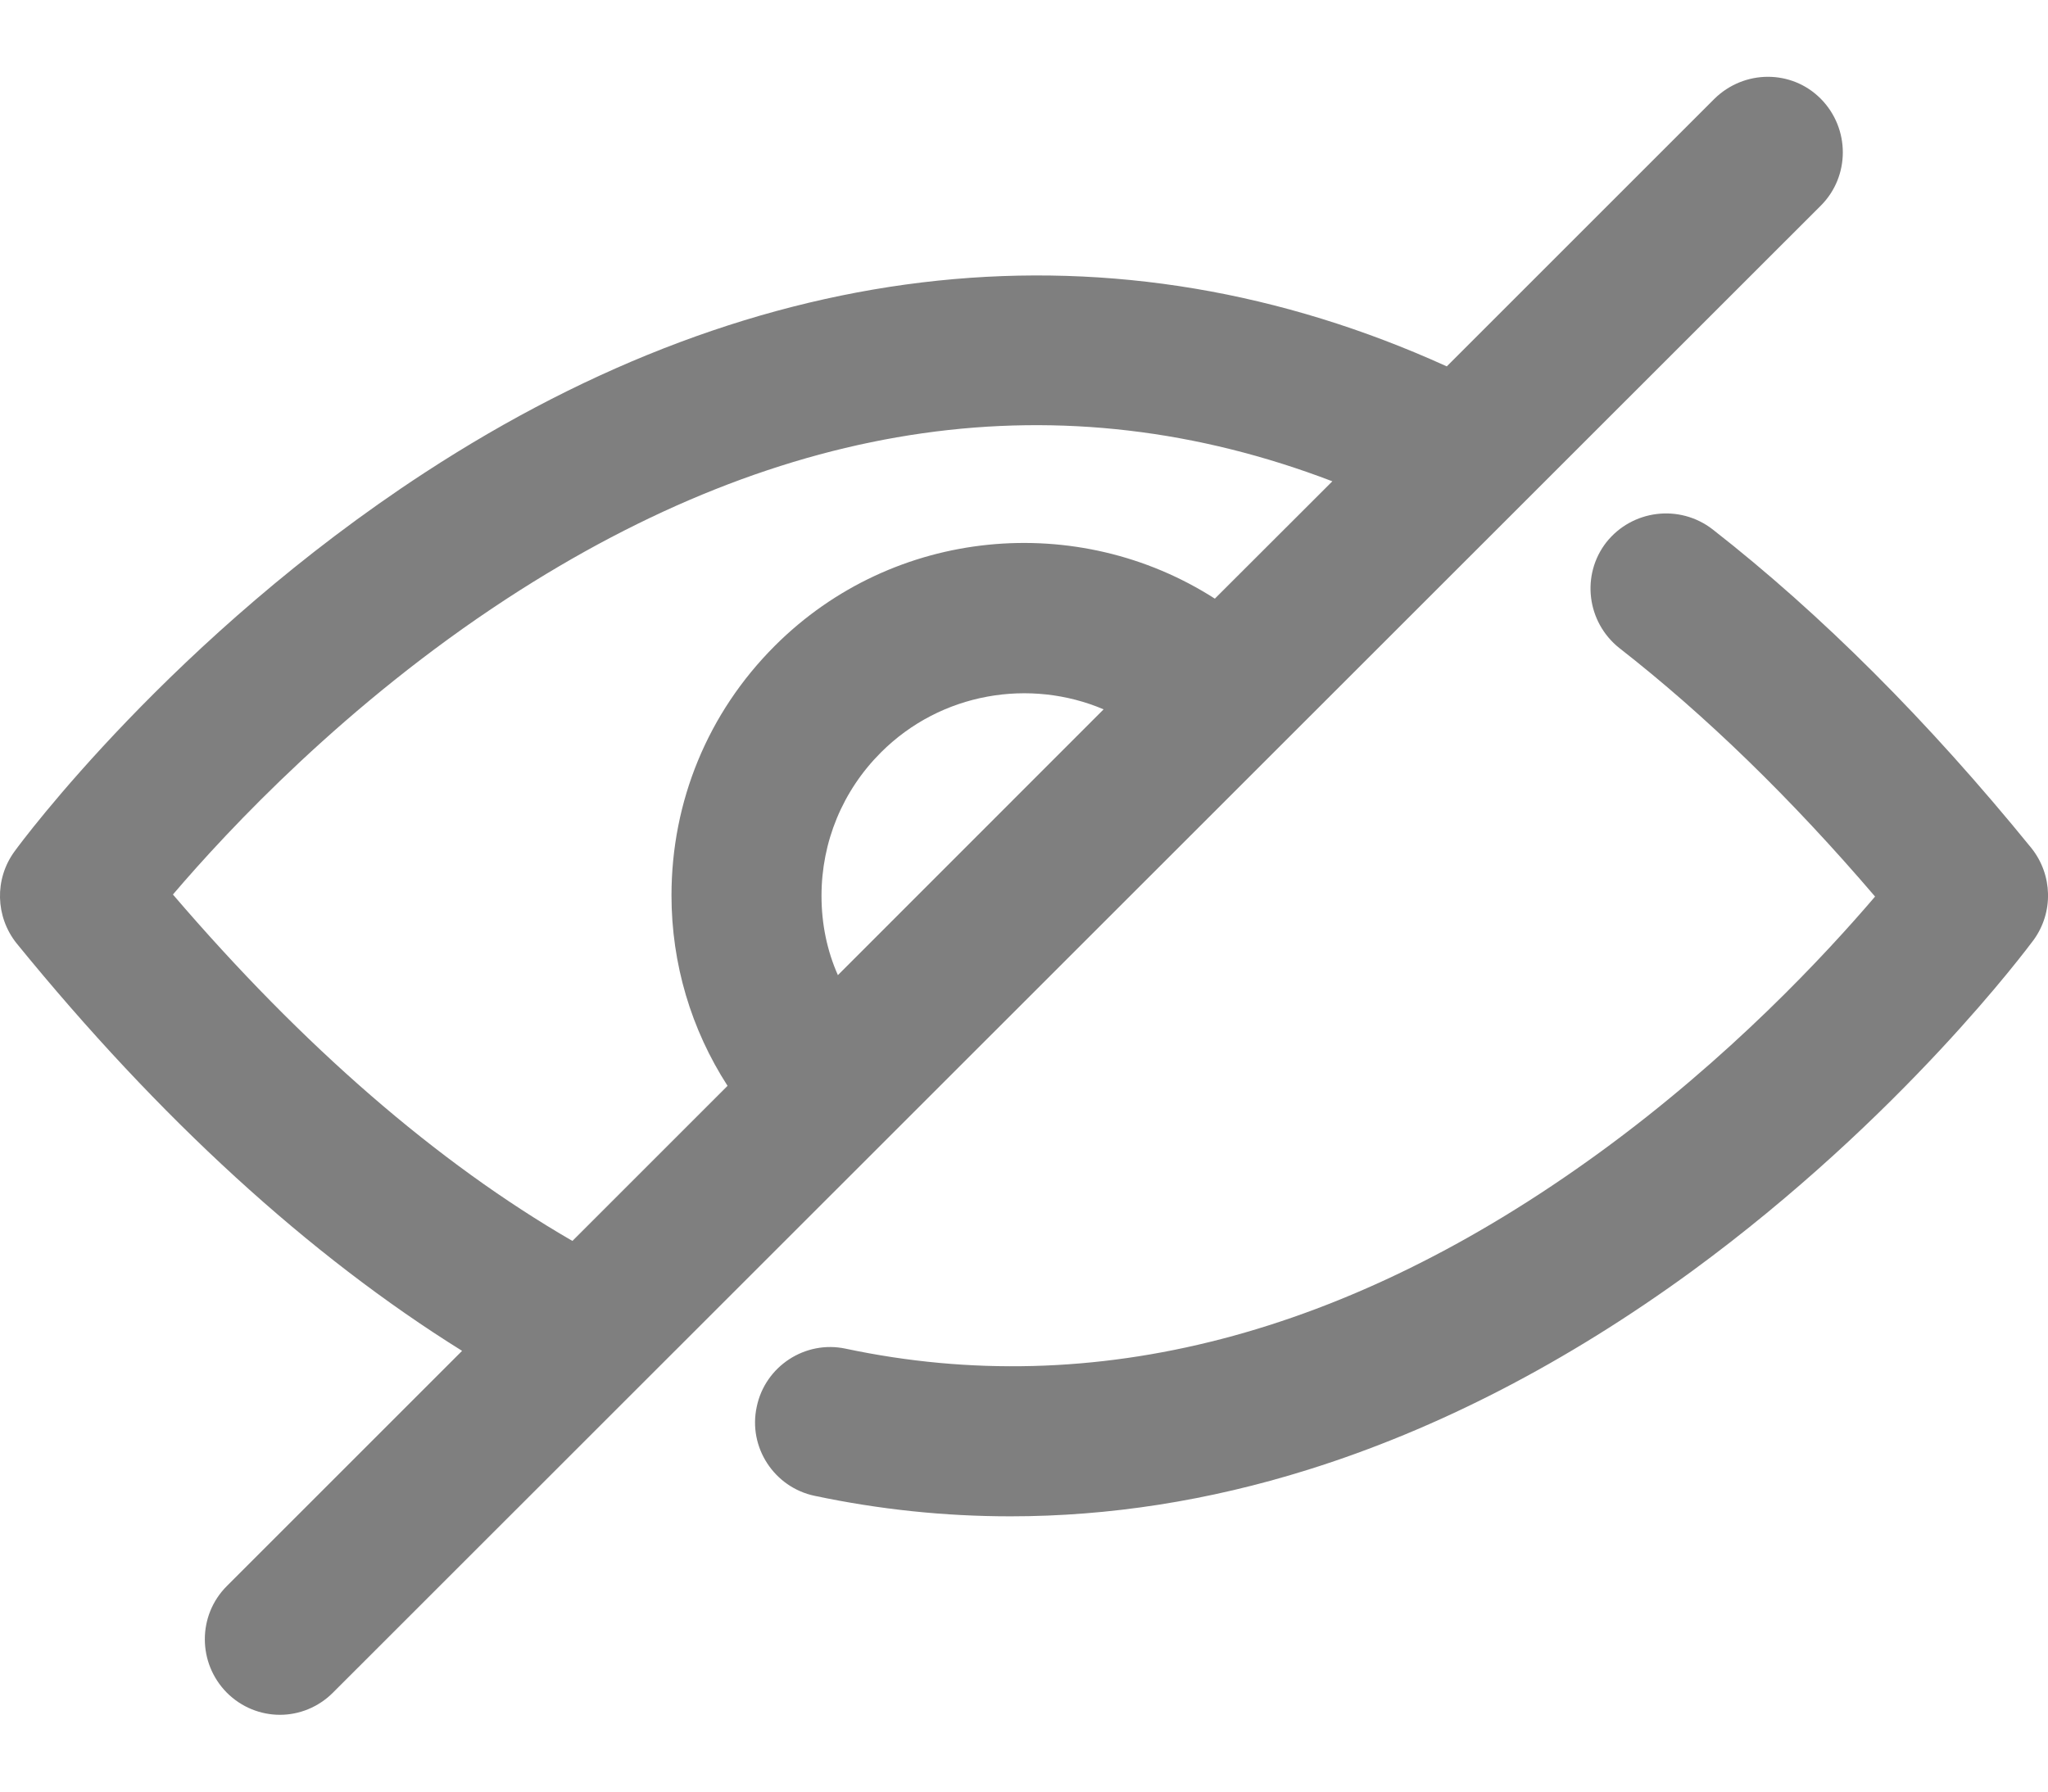 <svg width="16" height="14" viewBox="0 0 16 14" fill="none" xmlns="http://www.w3.org/2000/svg">
<g opacity="0.5">
<path d="M14.226 0.773C13.997 0.541 13.625 0.544 13.393 0.773L11.303 2.863C8.714 1.687 5.951 1.975 3.316 3.695C1.354 4.975 0.162 6.585 0.113 6.654C-0.044 6.869 -0.037 7.163 0.13 7.372C1.246 8.743 2.415 9.811 3.61 10.556L1.772 12.394C1.543 12.623 1.543 12.995 1.772 13.227C1.886 13.341 2.036 13.4 2.187 13.4C2.337 13.4 2.487 13.341 2.601 13.227L14.226 1.606C14.454 1.377 14.454 1.005 14.226 0.773ZM6.546 7.62C6.461 7.428 6.418 7.219 6.418 7C6.418 6.579 6.582 6.18 6.882 5.88C7.352 5.41 8.048 5.299 8.622 5.543L6.546 7.62ZM9.491 4.678C8.423 3.993 6.983 4.117 6.053 5.047C5.53 5.57 5.246 6.262 5.246 6.997C5.246 7.532 5.4 8.045 5.684 8.485L4.472 9.697C3.411 9.083 2.366 8.175 1.351 6.99C1.785 6.481 2.703 5.498 3.96 4.678C6.134 3.261 8.299 2.954 10.409 3.761L9.491 4.678Z" fill="black"/>
<path d="M15.871 6.628C15.064 5.635 14.228 4.799 13.379 4.136C13.121 3.937 12.752 3.983 12.55 4.237C12.351 4.492 12.396 4.861 12.651 5.064C13.324 5.589 13.996 6.242 14.649 7.006C14.264 7.457 13.513 8.267 12.494 9.008C10.532 10.435 8.55 10.951 6.607 10.539C6.29 10.471 5.977 10.677 5.912 10.993C5.843 11.31 6.049 11.623 6.365 11.689C6.872 11.796 7.381 11.849 7.894 11.849C8.664 11.849 9.441 11.728 10.215 11.486C11.231 11.169 12.24 10.647 13.216 9.935C14.862 8.73 15.845 7.401 15.887 7.346C16.044 7.13 16.037 6.837 15.871 6.628Z" fill="black"/>
</g>
</svg>
